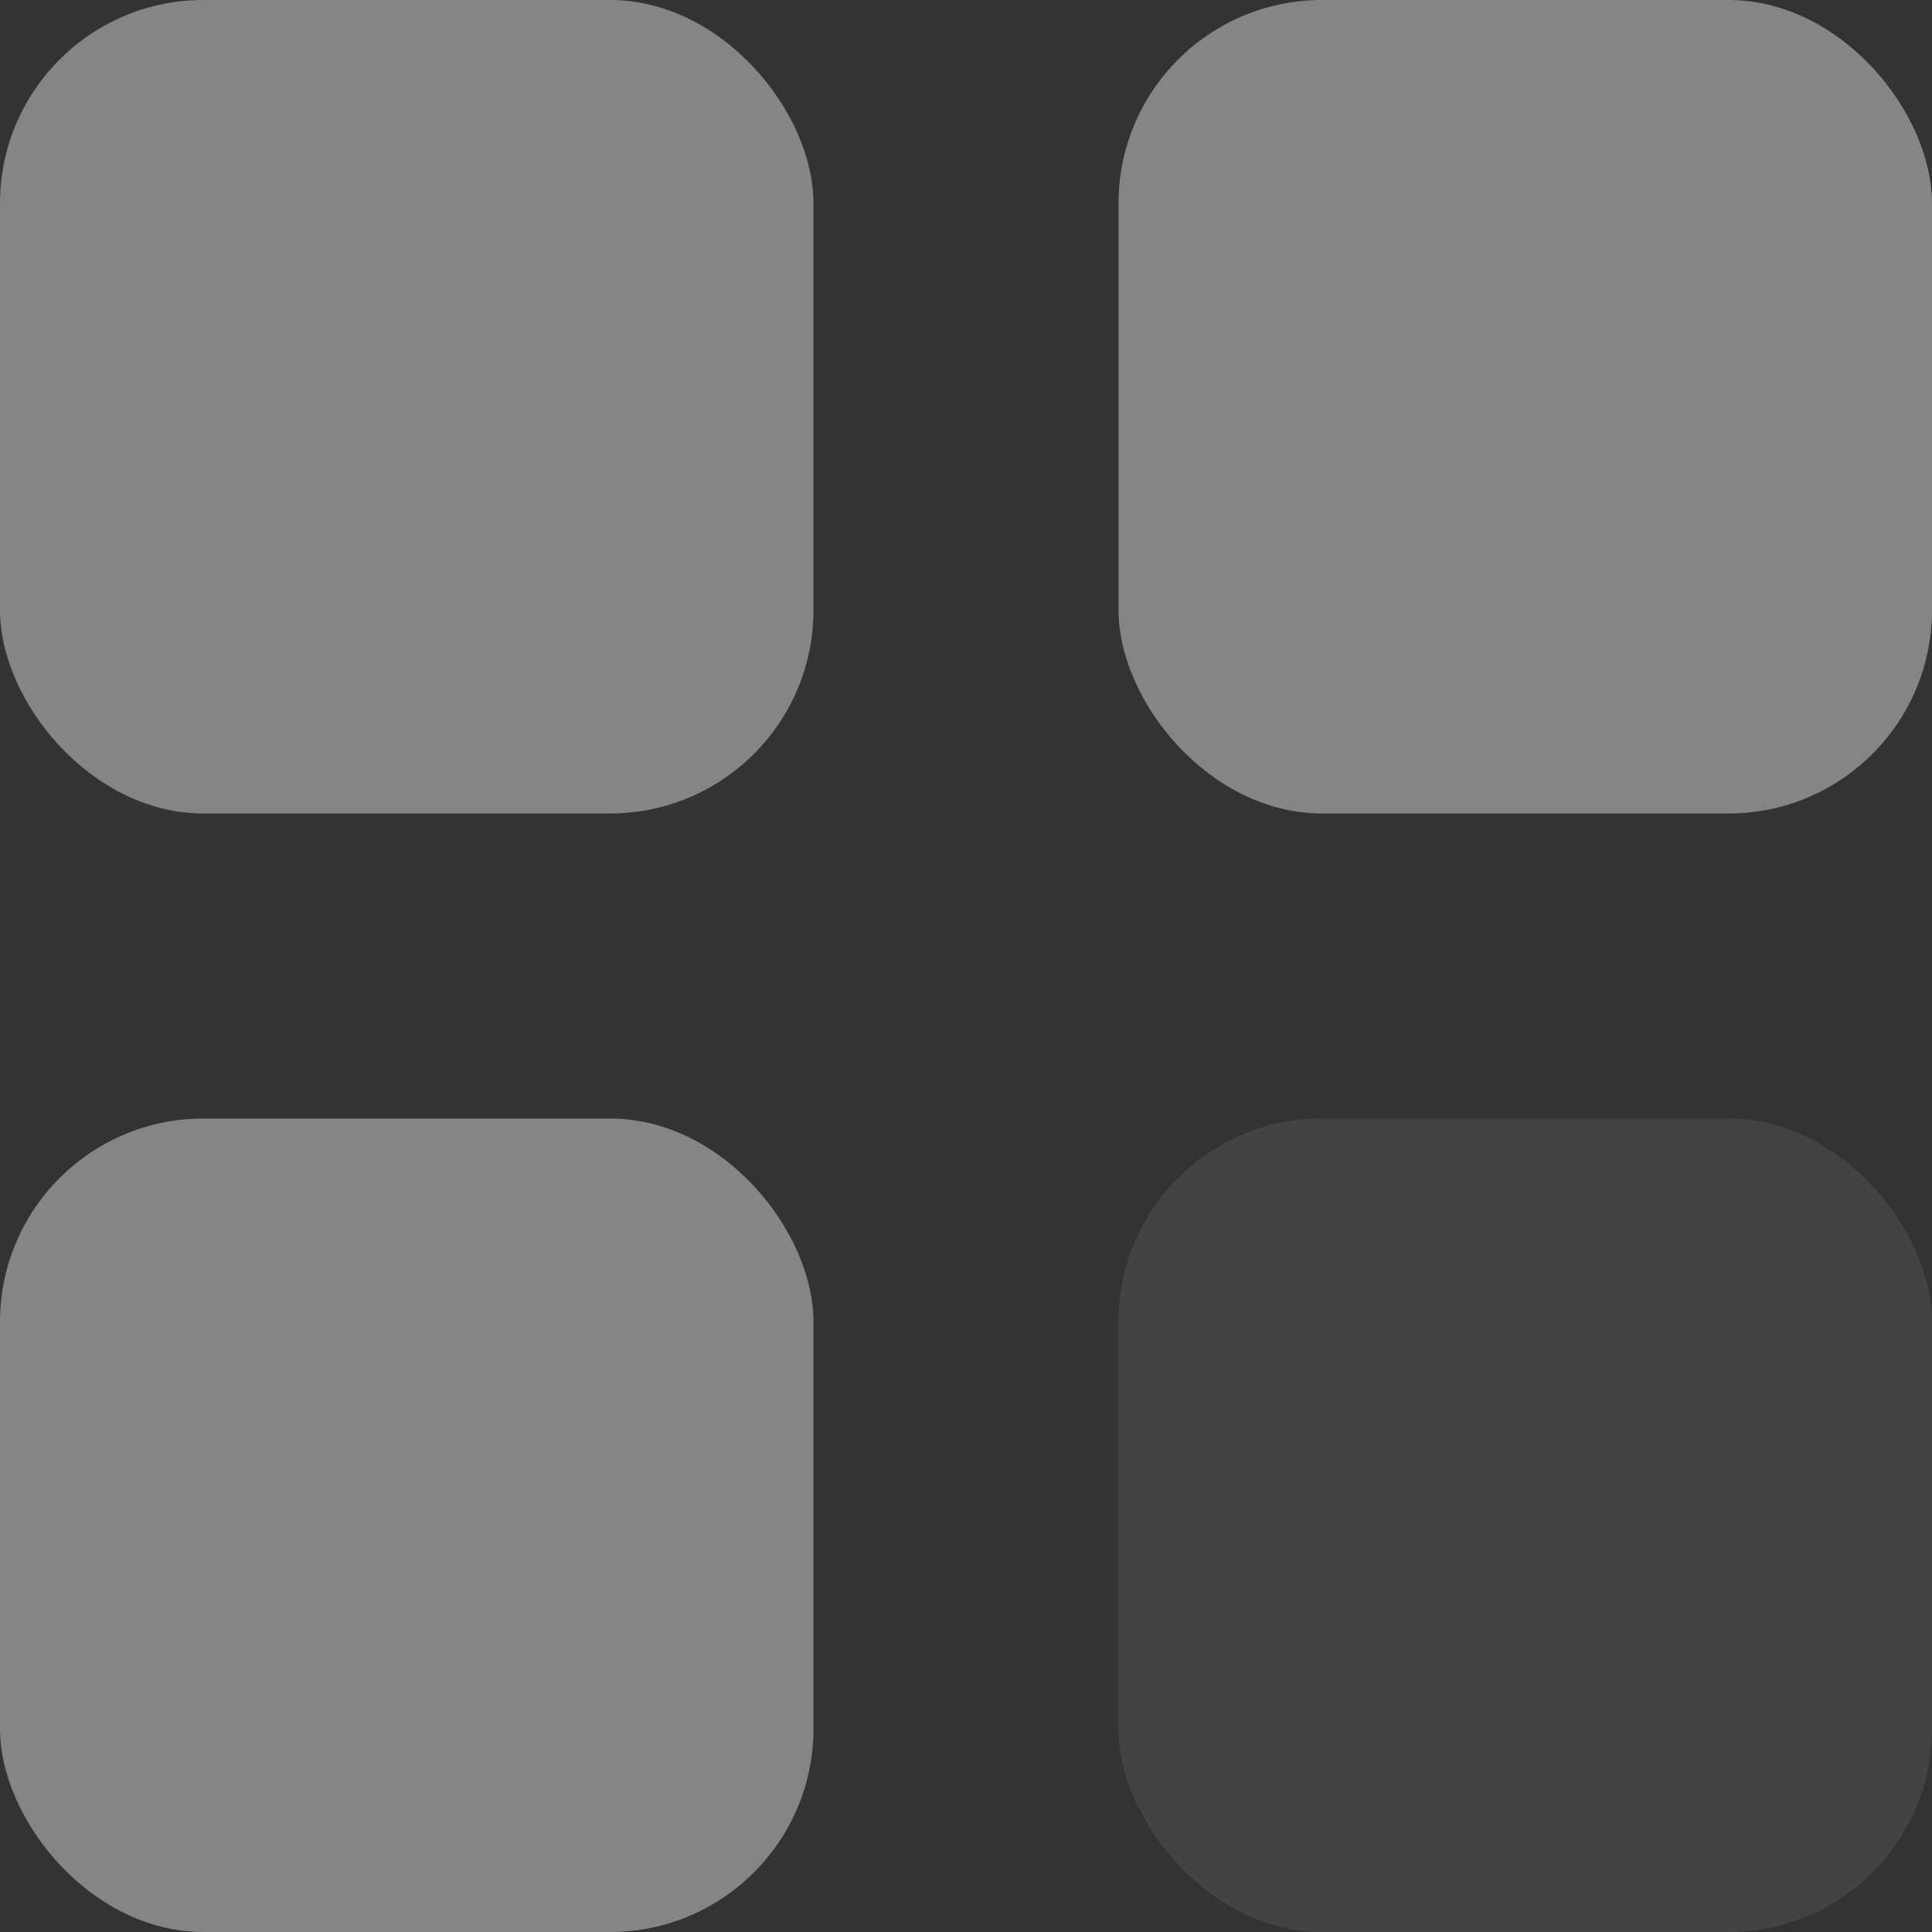 <svg height="19" viewBox="0 0 19 19" width="19" xmlns="http://www.w3.org/2000/svg">
    <rect x="0" y="0" width="19" height="19" fill="#333333" stroke="none"/>
    <g data-name="Group 86261" id="Group_86261" opacity="0.402"
        transform="translate(-39.45 -747.45)">
        <rect data-name="Rectangle 998" fill="#fff" height="8" id="Rectangle_998" rx="2"
            transform="translate(39.45 747.45)" width="8" />
        <rect data-name="Rectangle 1001" fill="#fff" height="8" id="Rectangle_1001" rx="2"
            transform="translate(39.45 758.45)" width="8" />
        <rect data-name="Rectangle 999" fill="#fff" height="8" id="Rectangle_999" rx="2"
            transform="translate(50.45 747.45)" width="8" />
        <rect data-name="Rectangle 1000" fill="#fff" height="8" id="Rectangle_1000" opacity="0.2"
            rx="2" transform="translate(50.45 758.45)" width="8" />
    </g>
</svg>
